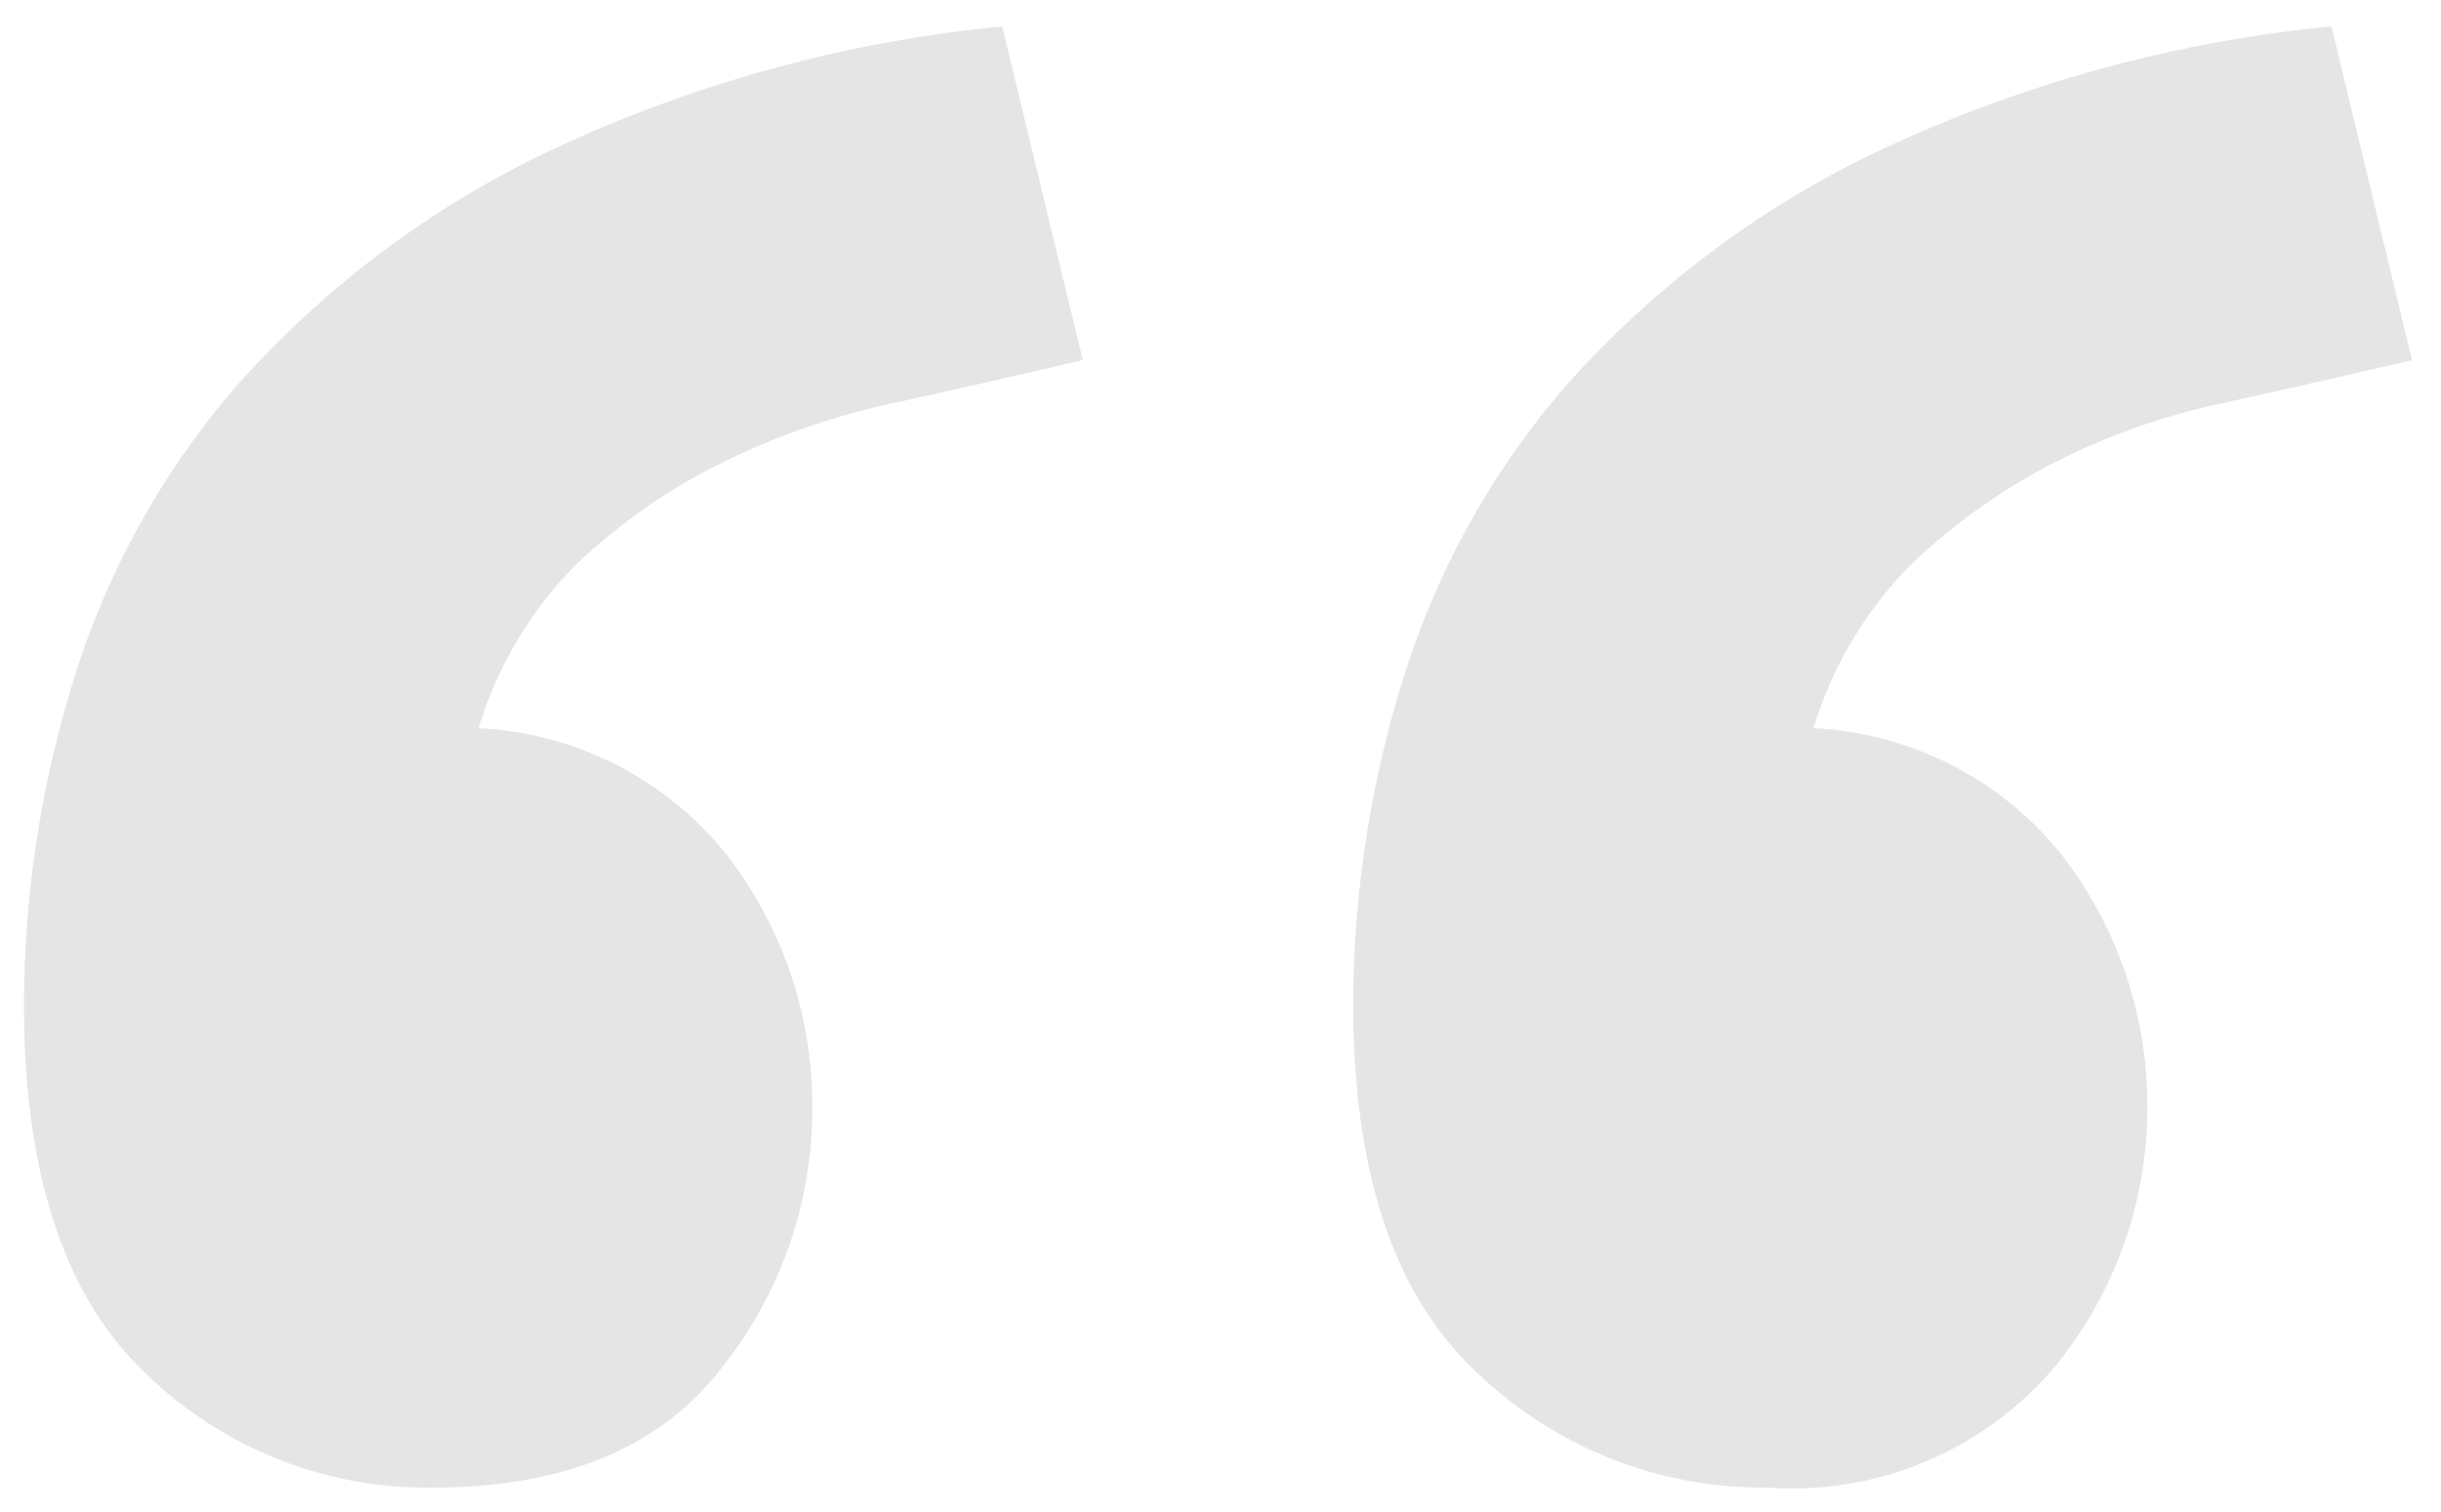 <svg xmlns="http://www.w3.org/2000/svg" viewBox="4914.66 10635.289 50.905 31.531">
  <path fill="#E5E5E5" d="M54.96-76.2q-2.04.48-3.96.9a14.282,14.282,0,0,0-3.54,1.26,12.71,12.71,0,0,0-2.94,2.1,8.216,8.216,0,0,0-2.04,3.42,7.053,7.053,0,0,1,5.22,2.7,8.538,8.538,0,0,1,1.74,5.22,8.5,8.5,0,0,1-1.98,5.46,7.17,7.17,0,0,1-5.94,2.46,8.609,8.609,0,0,1-6.06-2.4q-2.58-2.4-2.58-7.68a23.029,23.029,0,0,1,1.02-6.72,17.036,17.036,0,0,1,3.36-6.12,20.5,20.5,0,0,1,6.24-4.8,28.619,28.619,0,0,1,9.78-2.76Zm-27.72,0q-2.04.48-3.96.9a15.348,15.348,0,0,0-3.6,1.26,12.247,12.247,0,0,0-3,2.1,8.216,8.216,0,0,0-2.04,3.42,7.053,7.053,0,0,1,5.22,2.7A8.538,8.538,0,0,1,21.6-60.6a8.663,8.663,0,0,1-1.92,5.46q-1.92,2.46-6,2.46a8.4,8.4,0,0,1-6-2.4q-2.52-2.4-2.52-7.68a23.029,23.029,0,0,1,1.02-6.72A17.036,17.036,0,0,1,9.54-75.6a20.5,20.5,0,0,1,6.24-4.8,28.619,28.619,0,0,1,9.78-2.76Z" transform="translate(4910 10719)"/>
</svg>
